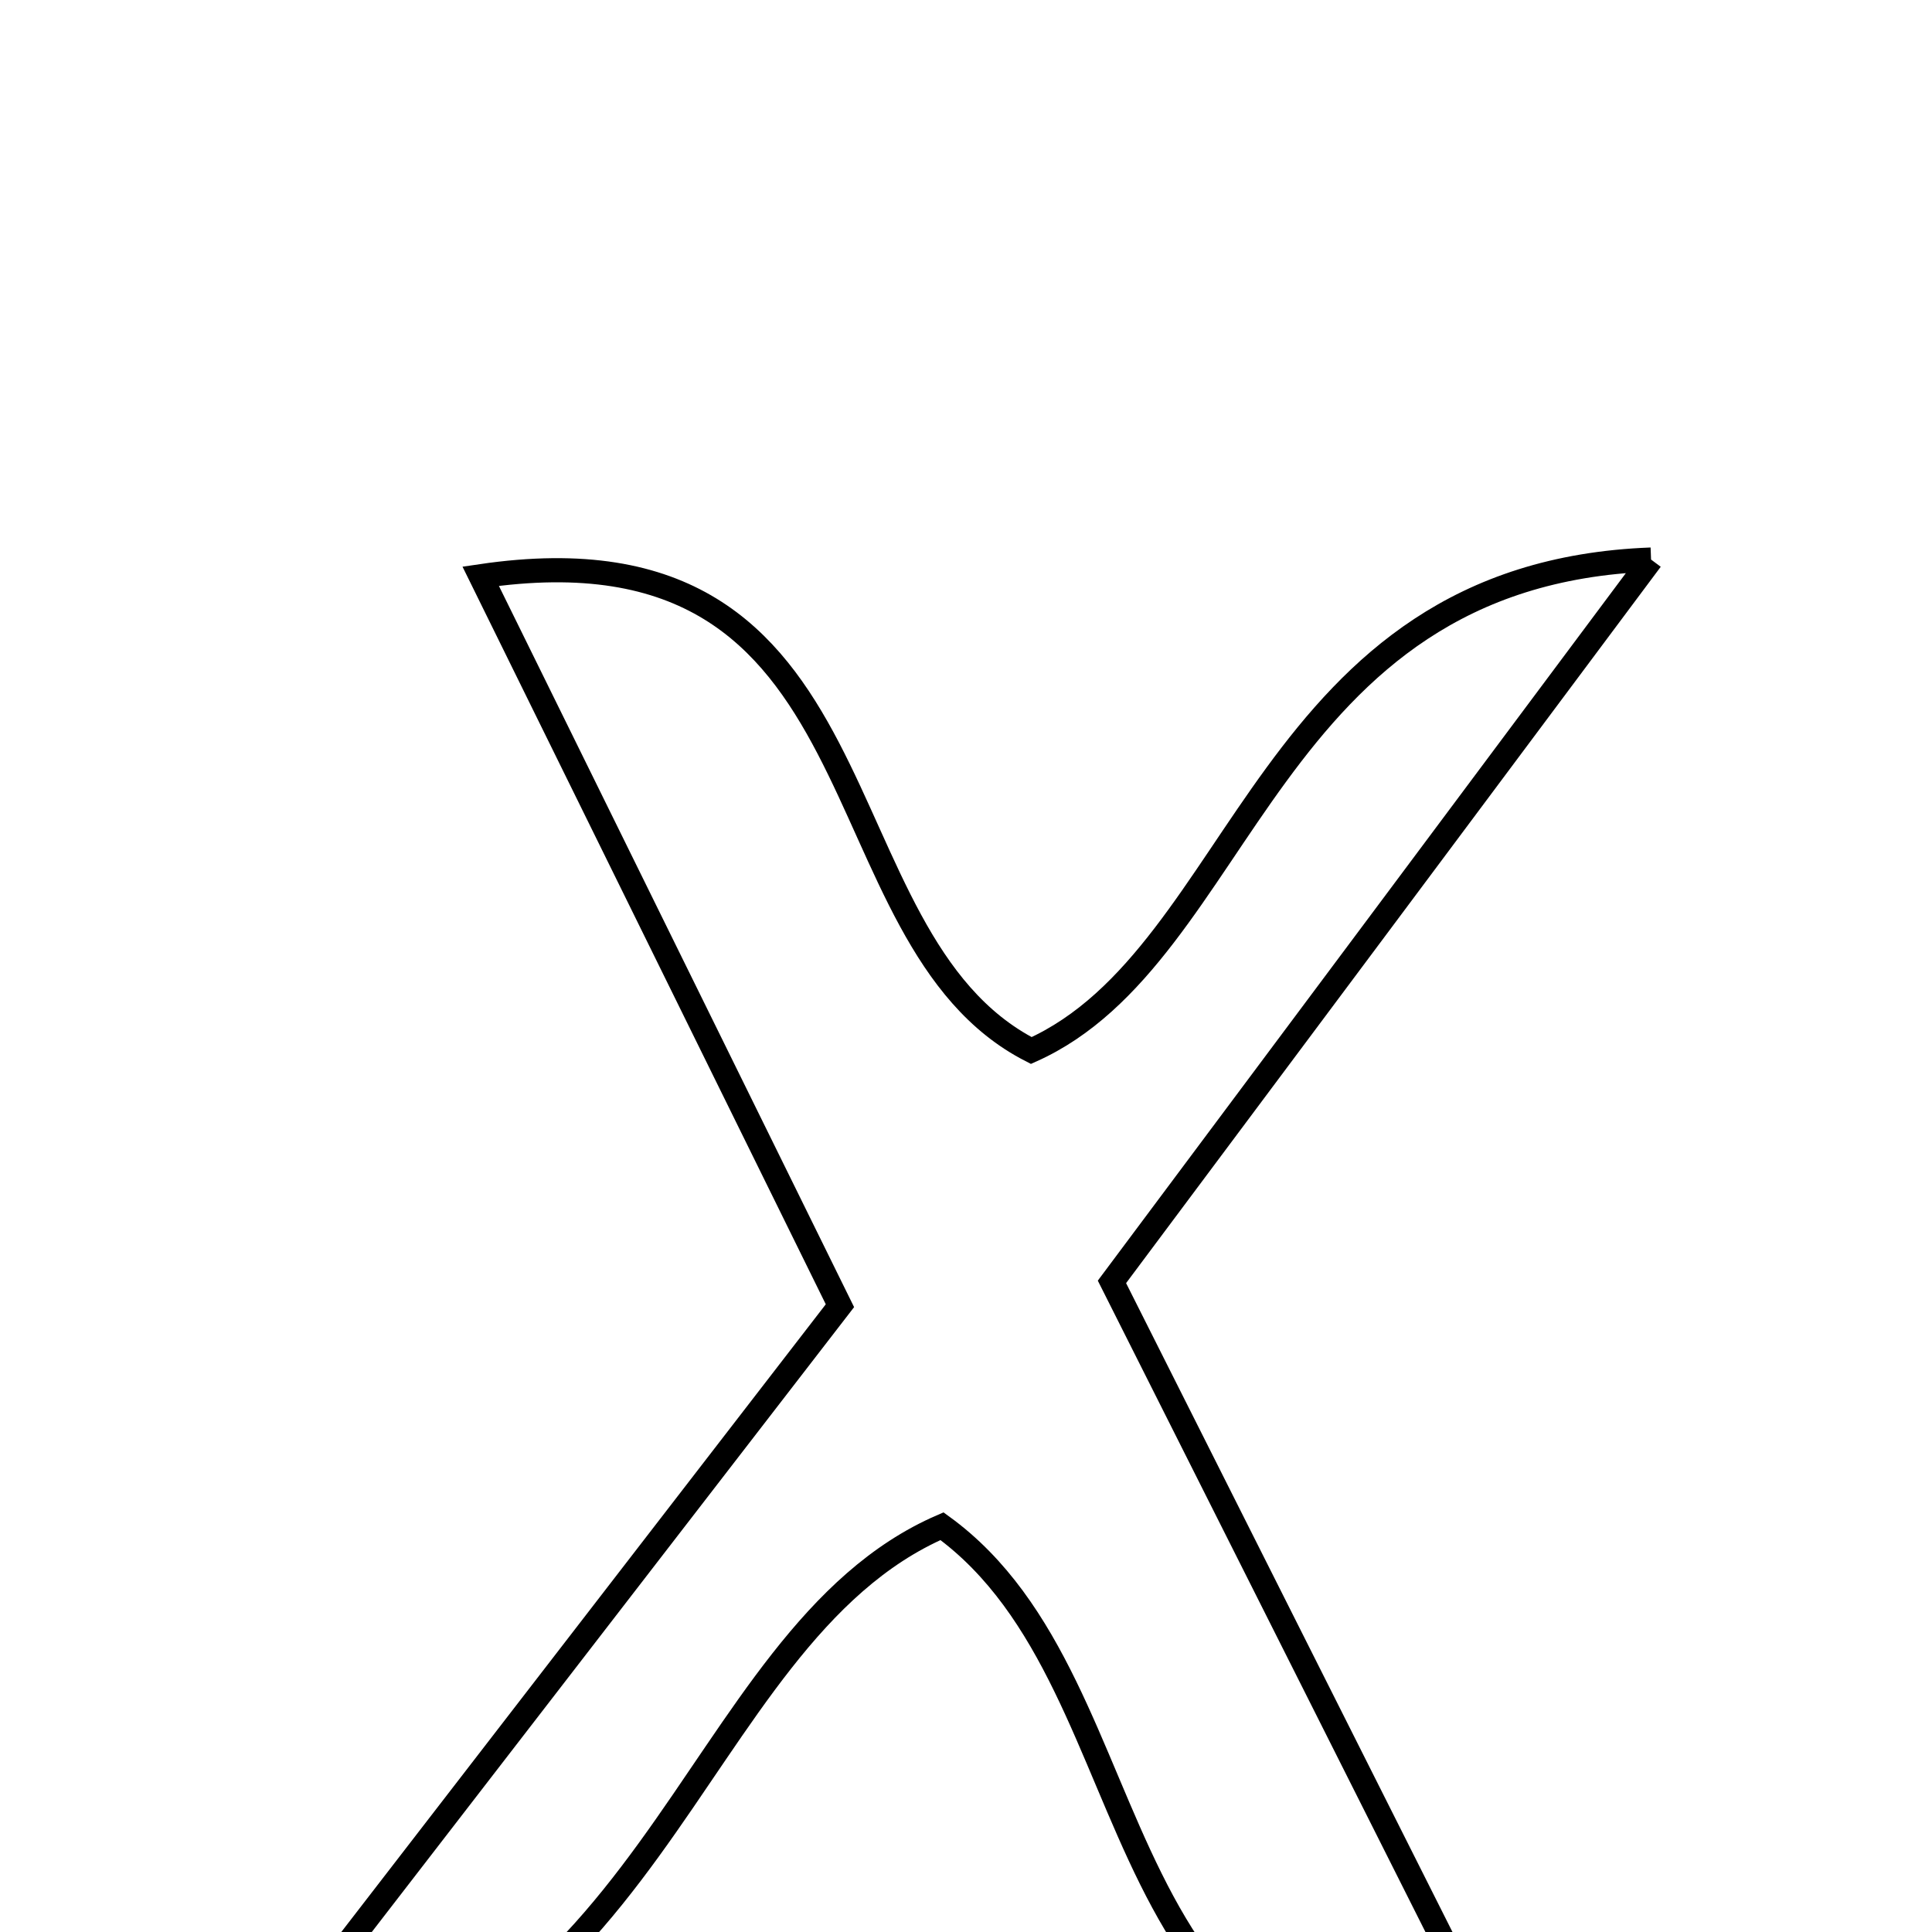 <svg xmlns="http://www.w3.org/2000/svg" viewBox="0.0 0.0 24.0 24.0" height="200px" width="200px"><path fill="none" stroke="black" stroke-width=".3" stroke-opacity="1.0"  filling="0" d="M20.51 6.951 C18.03 10.276 15.944 13.069 13.813 15.924 C15.479 19.235 17.112 22.481 18.924 26.085 C13.428 26.247 14.488 20.98 11.702 18.959 C8.493 20.346 8.177 25.892 2.769 26.151 C5.574 22.517 7.96 19.426 10.434 16.22 C8.98 13.269 7.589 10.445 5.971 7.158 C11.104 6.4 10.076 11.653 12.811 13.05 C15.476 11.86 15.699 7.131 20.51 6.951"></path></svg>